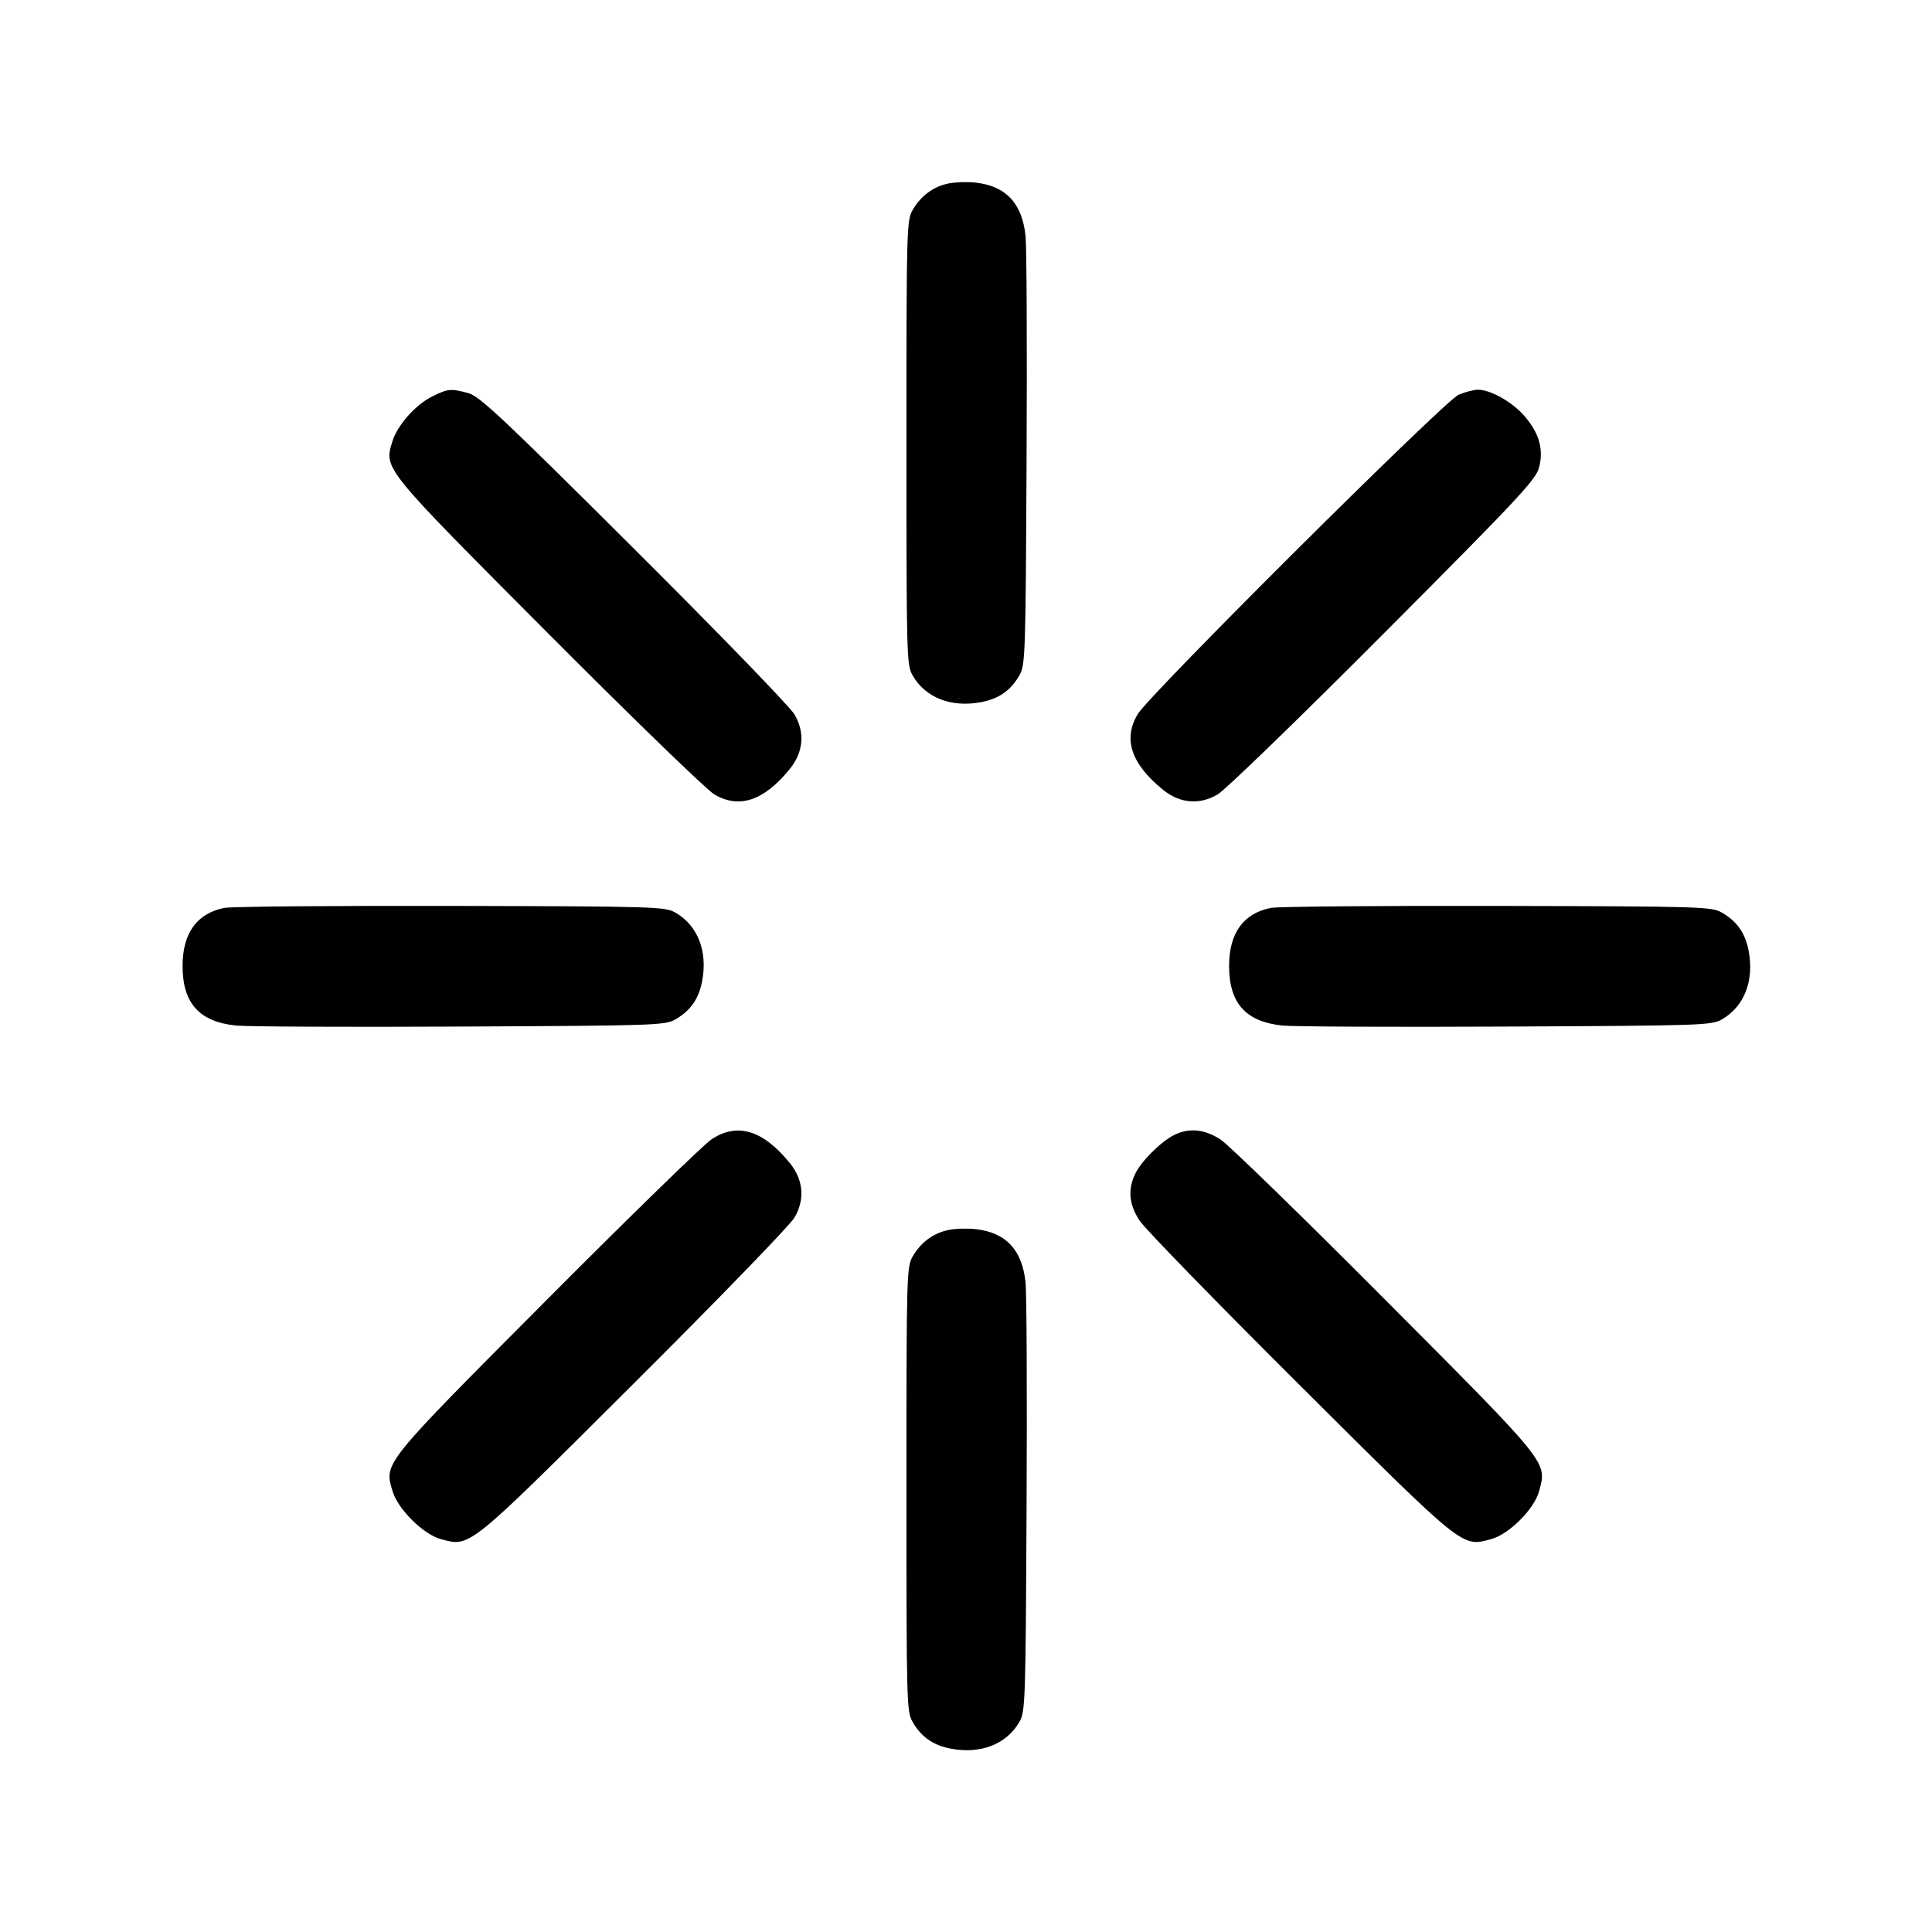 <svg width="40" height="40" viewBox="0 0 40 40" fill="none" xmlns="http://www.w3.org/2000/svg"><path d="M19.646 3.797 C 19.330 3.859,19.074 4.046,18.900 4.340 C 18.770 4.561,18.767 4.687,18.767 9.167 C 18.767 13.647,18.770 13.773,18.900 13.993 C 19.168 14.448,19.696 14.653,20.308 14.538 C 20.674 14.470,20.918 14.302,21.100 13.993 C 21.229 13.774,21.234 13.627,21.254 9.533 C 21.266 7.205,21.256 5.114,21.233 4.886 C 21.163 4.210,20.827 3.851,20.200 3.781 C 20.035 3.762,19.786 3.770,19.646 3.797 M8.949 8.208 C 8.599 8.381,8.223 8.808,8.121 9.147 C 7.952 9.713,7.919 9.672,11.356 13.121 C 13.085 14.857,14.629 16.353,14.787 16.446 C 15.304 16.753,15.817 16.580,16.354 15.918 C 16.636 15.569,16.669 15.162,16.446 14.787 C 16.353 14.629,14.857 13.085,13.121 11.356 C 10.441 8.684,9.927 8.201,9.700 8.140 C 9.335 8.041,9.275 8.046,8.949 8.208 M30.200 8.172 C 29.906 8.299,23.795 14.380,23.554 14.787 C 23.247 15.304,23.420 15.817,24.082 16.354 C 24.431 16.636,24.838 16.669,25.213 16.446 C 25.371 16.353,26.915 14.857,28.644 13.121 C 31.416 10.341,31.798 9.933,31.864 9.683 C 31.963 9.307,31.870 8.972,31.567 8.619 C 31.315 8.324,30.857 8.065,30.596 8.069 C 30.506 8.071,30.328 8.117,30.200 8.172 M4.646 18.797 C 4.075 18.910,3.780 19.320,3.780 20.000 C 3.780 20.770,4.125 21.154,4.886 21.233 C 5.114 21.256,7.205 21.266,9.533 21.254 C 13.627 21.234,13.774 21.229,13.993 21.100 C 14.302 20.918,14.470 20.674,14.538 20.308 C 14.653 19.696,14.448 19.168,13.993 18.900 C 13.773 18.771,13.637 18.766,9.333 18.756 C 6.895 18.751,4.786 18.769,4.646 18.797 M26.312 18.797 C 25.742 18.910,25.447 19.320,25.447 20.000 C 25.447 20.770,25.792 21.154,26.552 21.233 C 26.780 21.256,28.872 21.266,31.200 21.254 C 35.293 21.234,35.441 21.229,35.660 21.100 C 36.115 20.832,36.319 20.304,36.205 19.692 C 36.137 19.326,35.969 19.082,35.660 18.900 C 35.440 18.771,35.304 18.766,31.000 18.756 C 28.562 18.751,26.452 18.769,26.312 18.797 M14.733 23.587 C 14.568 23.696,13.034 25.190,11.323 26.909 C 7.901 30.345,7.951 30.284,8.128 30.875 C 8.239 31.247,8.764 31.767,9.125 31.865 C 9.741 32.030,9.654 32.100,13.121 28.644 C 14.857 26.915,16.353 25.371,16.446 25.213 C 16.669 24.838,16.636 24.431,16.354 24.082 C 15.798 23.397,15.269 23.235,14.733 23.587 M24.300 23.504 C 24.022 23.648,23.624 24.047,23.502 24.305 C 23.347 24.632,23.375 24.935,23.592 25.270 C 23.698 25.433,25.190 26.967,26.909 28.678 C 30.342 32.096,30.260 32.030,30.875 31.865 C 31.244 31.765,31.765 31.244,31.865 30.875 C 32.030 30.260,32.096 30.342,28.678 26.909 C 26.967 25.190,25.433 23.698,25.270 23.592 C 24.934 23.374,24.609 23.345,24.300 23.504 M19.646 25.464 C 19.330 25.526,19.074 25.712,18.900 26.007 C 18.770 26.227,18.767 26.353,18.767 30.833 C 18.767 35.313,18.770 35.439,18.900 35.660 C 19.082 35.969,19.326 36.137,19.692 36.205 C 20.304 36.319,20.832 36.115,21.100 35.660 C 21.229 35.441,21.234 35.293,21.254 31.200 C 21.266 28.872,21.256 26.780,21.233 26.552 C 21.163 25.877,20.827 25.518,20.200 25.448 C 20.035 25.429,19.786 25.436,19.646 25.464 " stroke="none" fill-rule="evenodd" fill="black"></path></svg>